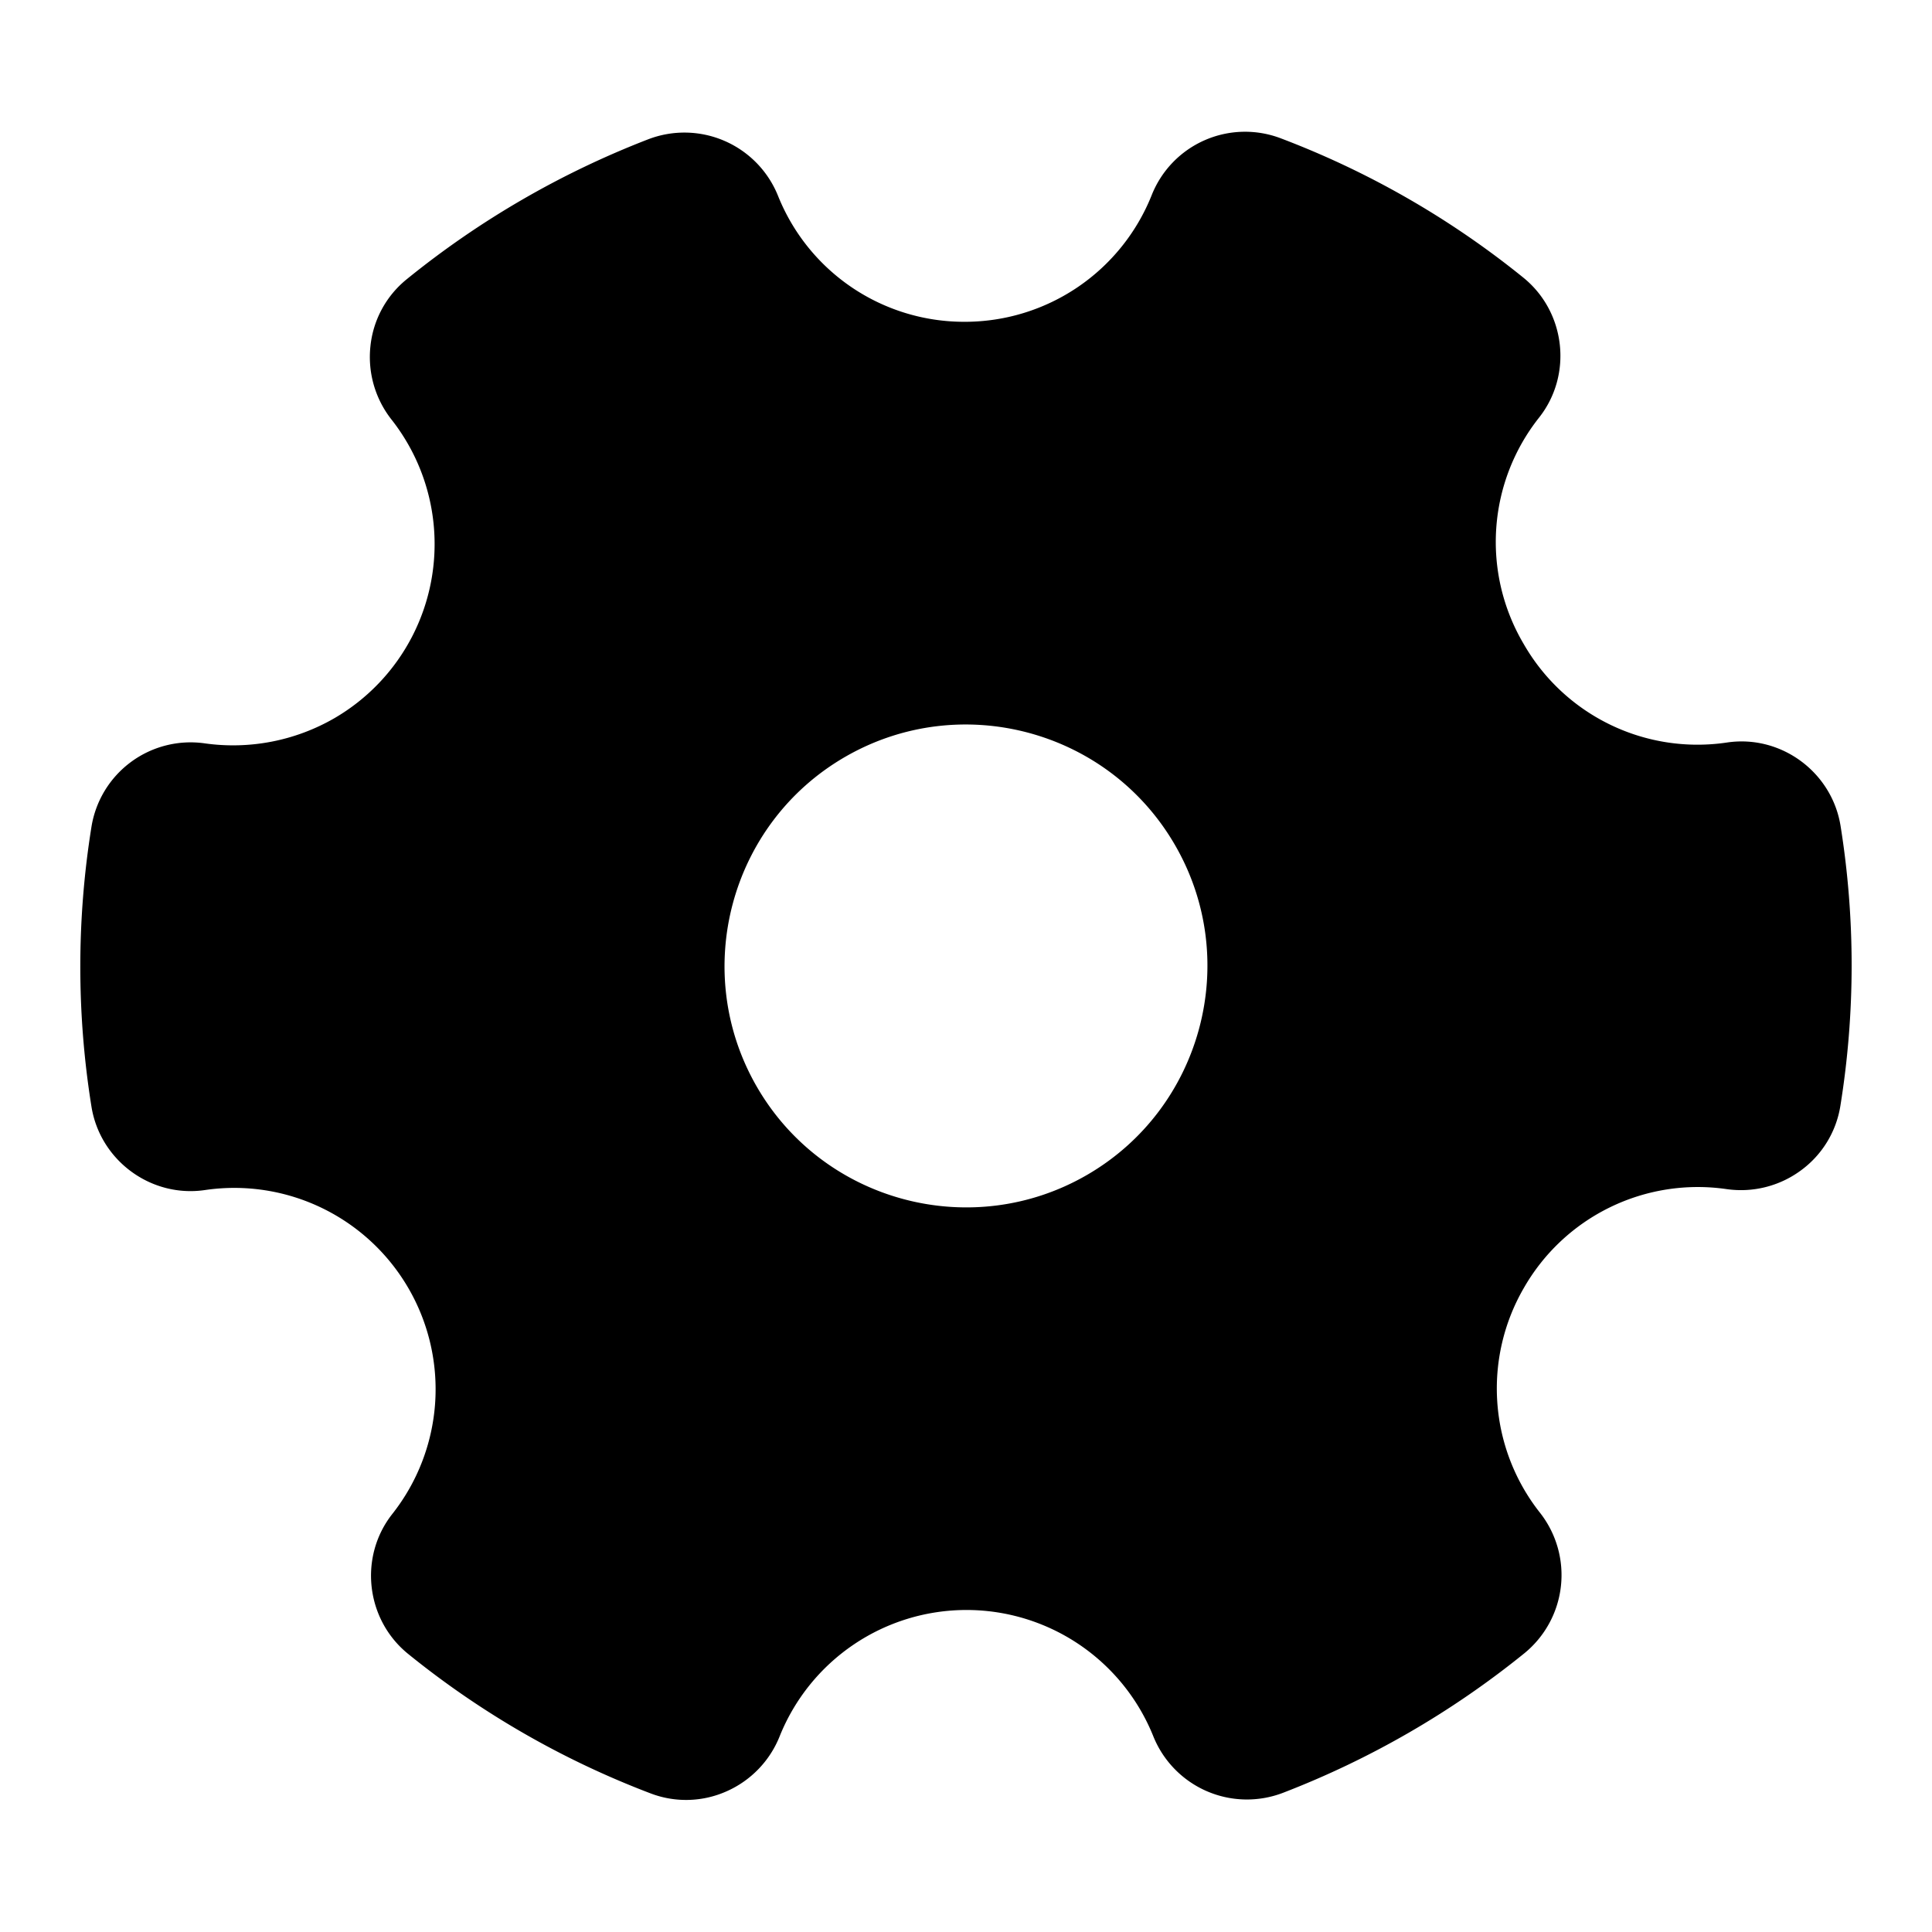 <svg t="1699688159036" class="icon" viewBox="0 0 1024 1024" version="1.1" xmlns="http://www.w3.org/2000/svg" p-id="14580" width="200" height="200"><path d="M915.433 393.533a106.167 106.167 0 0 1-107.84-52.2l-0.3-0.513a106.18 106.18 0 0 1 8.48-119.527c17.873-22.667 14.093-56-8.427-74.187a468 468 0 0 0-128.607-73.833A53.233 53.233 0 0 0 610.46 103.333a106.627 106.627 0 0 1-99.087 67.227 106.233 106.233 0 0 1-98.987-66.72 53.48 53.48 0 0 0-68.847-30A474.447 474.447 0 0 0 215.58 148a52.587 52.587 0 0 0-19.267 35.72 53.587 53.587 0 0 0 11.253 38.733 106.74 106.74 0 0 1-30.433 158.267A107.38 107.38 0 0 1 108.553 394a53.227 53.227 0 0 0-60.08 44.253 468.1 468.1 0 0 0 0 148.267c4.593 28.593 31.58 48.433 60.147 44.233a106.707 106.707 0 0 1 99.333 171.653c-17.887 22.667-14.14 55.96 8.36 74.193a468 468 0 0 0 128.547 73.947A52.667 52.667 0 0 0 385.333 949.333a53.56 53.56 0 0 0 27.9-29.06 106.707 106.707 0 0 1 198-0.113 53.487 53.487 0 0 0 68.833 30.053 474.4 474.4 0 0 0 127.76-73.847 53.473 53.473 0 0 0 8.327-74.667 106.247 106.247 0 0 1-8.493-119.033 106.213 106.213 0 0 1 107.427-52.42 53.54 53.54 0 0 0 39.107-9.667 52.627 52.627 0 0 0 21.253-34.5 467.913 467.913 0 0 0 0.1-148.267c-4.567-28.593-31.547-48.48-60.113-44.28zM622.84 448c35.293 61.093 14.273 139.527-46.84 174.82S436.427 637.093 401.14 576 386.867 436.407 448 401.12 587.553 386.847 622.84 448z" p-id="14581"></path></svg>